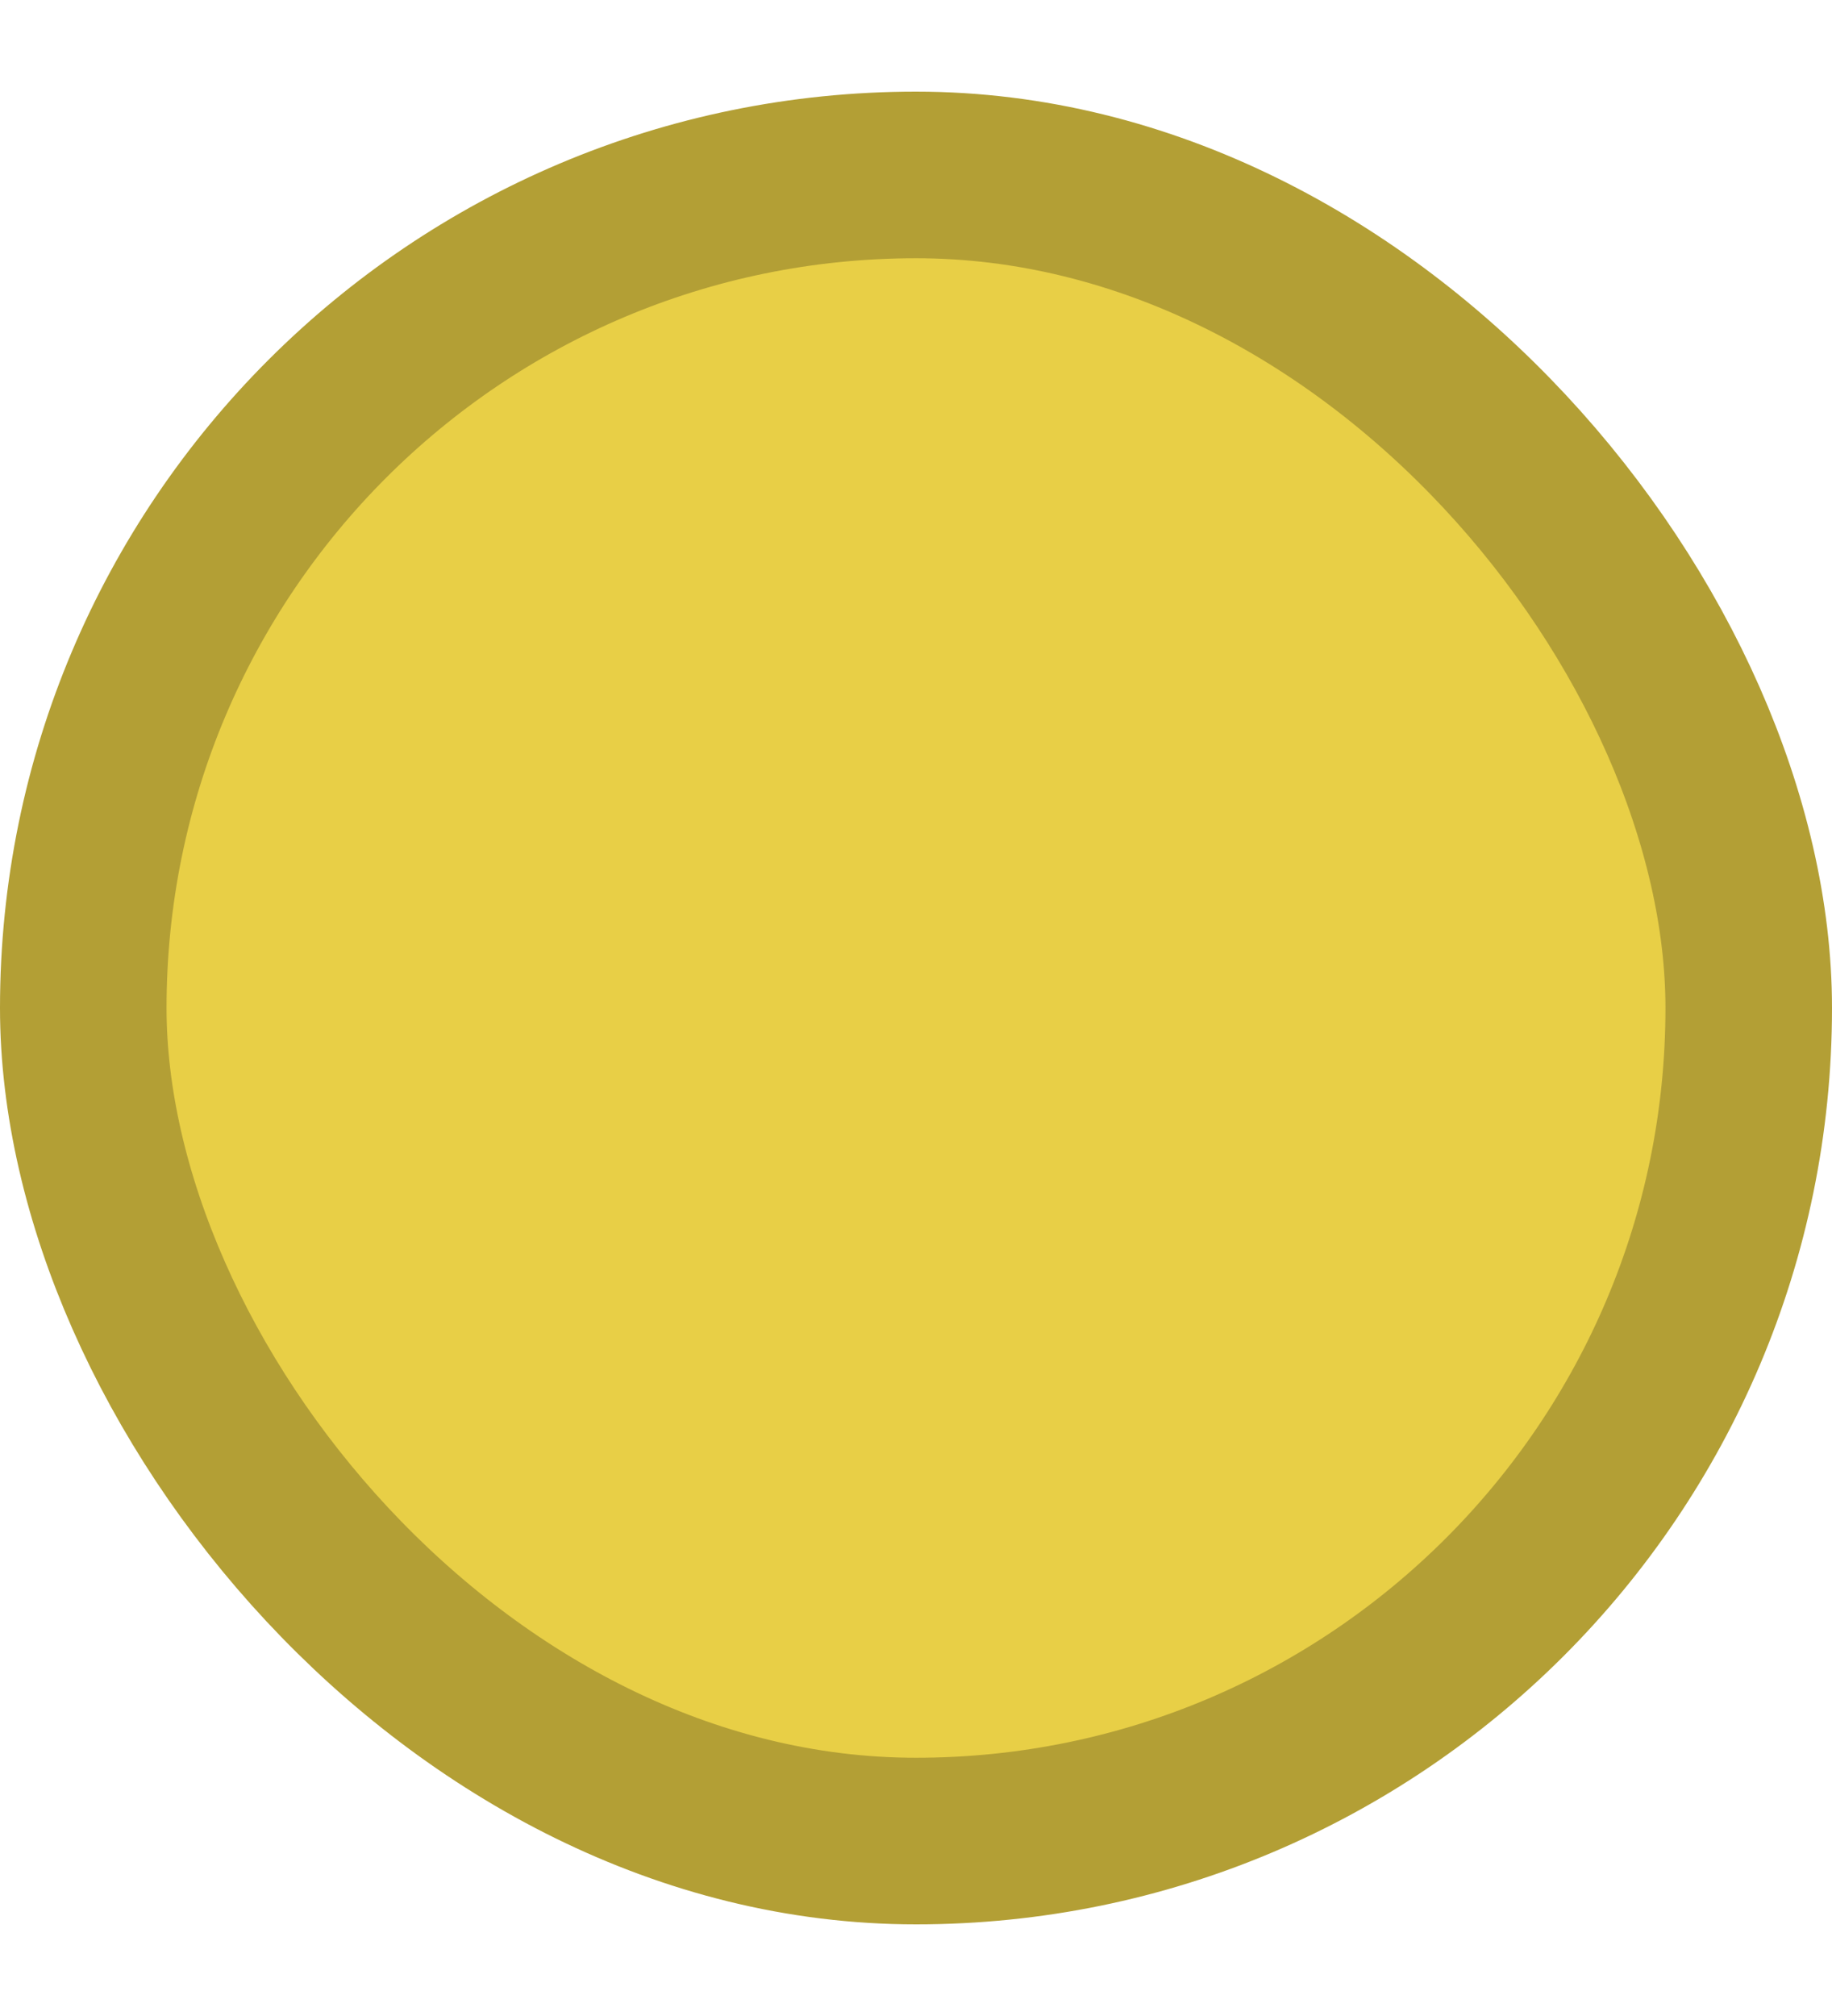 <svg xmlns="http://www.w3.org/2000/svg" width="10" viewBox="0 0 11 11"><defs><style>.cls-1{fill:#e8cf46;}.cls-2{fill:none;stroke:#b39f35;stroke-miterlimit:10;}</style></defs><title>marker_03</title><g id="Layer_2" data-name="Layer 2"><g id="Layer_1-2" data-name="Layer 1"><rect class="cls-1" x="0.5" y="0.5" width="10" height="10" rx="5" ry="5"/><rect class="cls-2" x="0.5" y="0.5" width="10" height="10" rx="5" ry="5"/></g></g></svg>